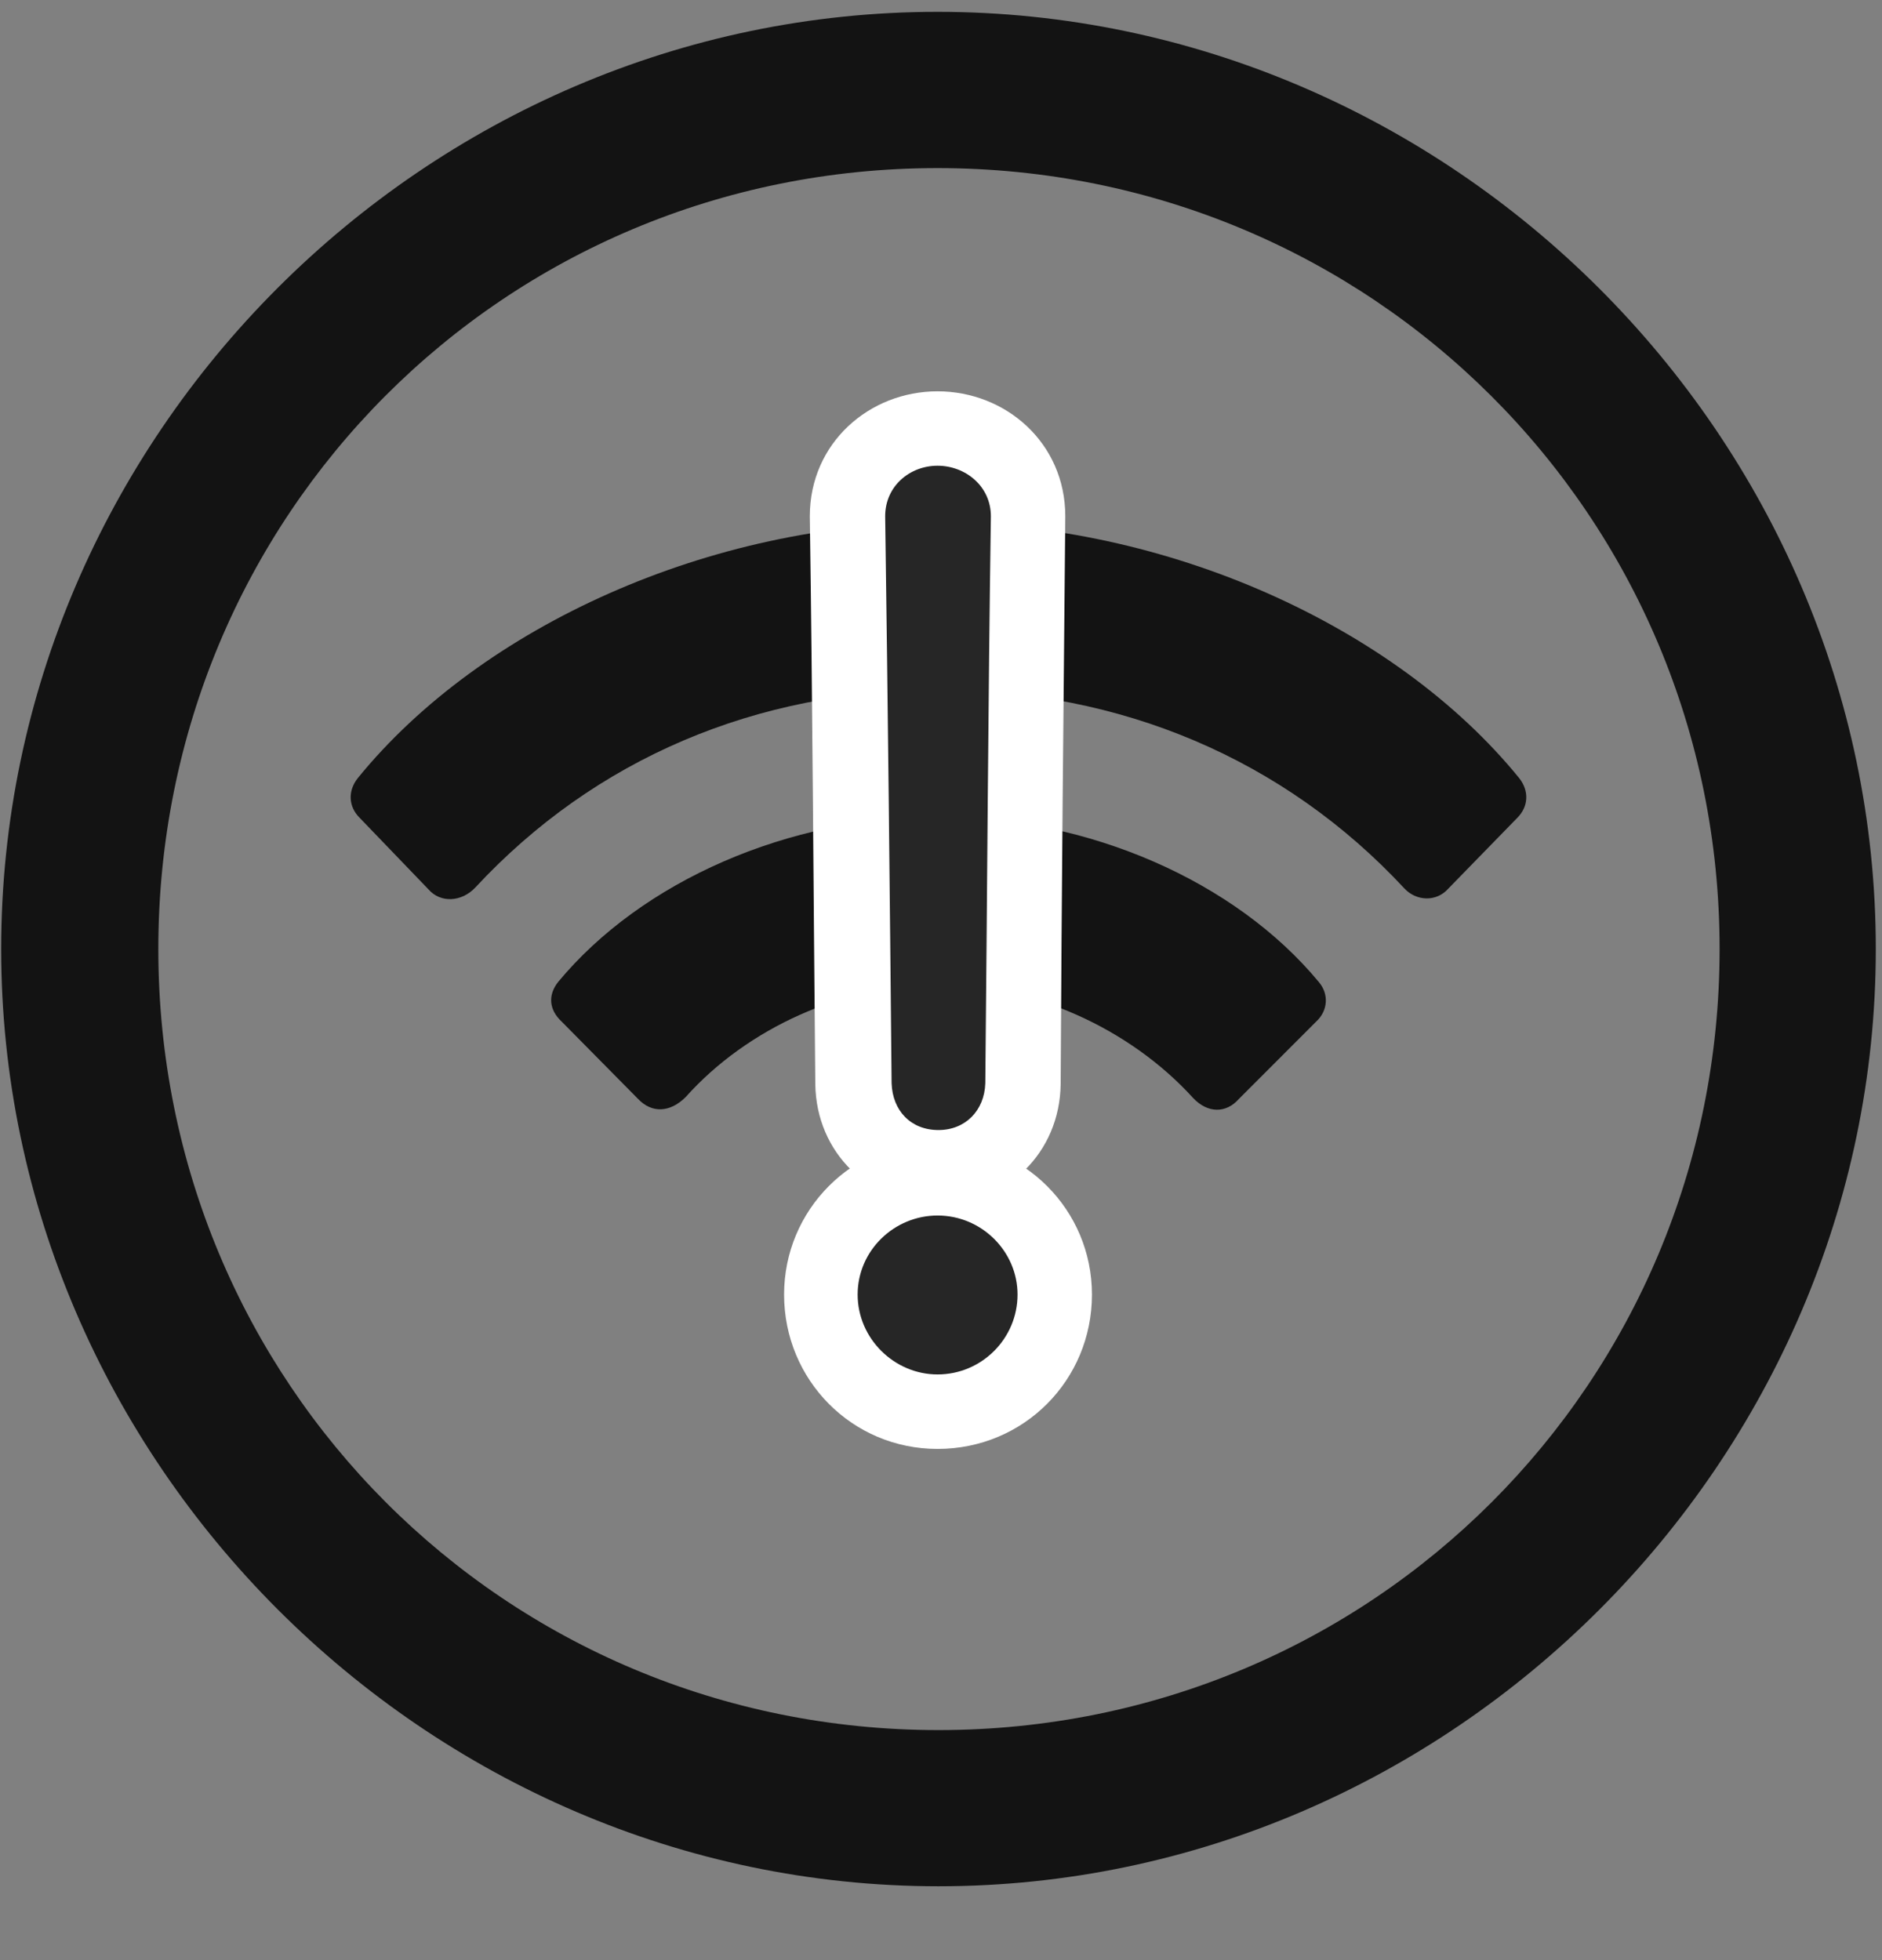 <svg width="24" height="25" viewBox="0 0 24 25" fill="none" xmlns="http://www.w3.org/2000/svg">
<rect x="0" y="0" width="24" height="25" fill="#808080" stroke="none"/>
<g clip-path="url(#clip0_2207_12865)">
<path d="M11.968 24.058C18.507 24.058 23.921 18.632 23.921 12.104C23.921 5.565 18.495 0.151 11.956 0.151C5.429 0.151 0.015 5.565 0.015 12.104C0.015 18.632 5.44 24.058 11.968 24.058ZM11.968 22.066C6.437 22.066 2.019 17.636 2.019 12.104C2.019 6.573 6.425 2.144 11.956 2.144C17.487 2.144 21.929 6.573 21.929 12.104C21.929 17.636 17.499 22.066 11.968 22.066Z" fill="black" fill-opacity="0.85"/>
<path d="M8.136 14.015C8.312 14.202 8.546 14.191 8.745 13.991C9.53 13.112 10.772 12.55 11.968 12.562C13.151 12.55 14.405 13.112 15.214 14.003C15.401 14.202 15.636 14.202 15.8 14.015L16.784 13.03C16.936 12.89 16.948 12.679 16.819 12.526C15.753 11.237 13.878 10.417 11.968 10.417C10.058 10.417 8.183 11.237 7.116 12.526C6.987 12.691 6.999 12.878 7.163 13.03L8.136 14.015ZM5.464 11.343C5.616 11.519 5.886 11.507 6.062 11.319C7.585 9.679 9.647 8.8 11.968 8.8C14.288 8.8 16.374 9.679 17.909 11.331C18.061 11.495 18.319 11.507 18.472 11.331L19.351 10.429C19.491 10.288 19.503 10.089 19.374 9.925C17.792 7.979 14.862 6.667 11.968 6.667C9.073 6.667 6.144 7.979 4.562 9.925C4.433 10.089 4.444 10.288 4.585 10.429L5.464 11.343Z" fill="black" fill-opacity="0.85"/>
<path d="M11.968 15.362C12.835 15.362 13.515 14.706 13.526 13.827C13.538 11.413 13.562 8.987 13.585 6.585C13.585 5.647 12.823 4.991 11.956 4.991C11.089 4.991 10.327 5.647 10.327 6.585C10.362 8.987 10.374 11.413 10.397 13.827C10.409 14.706 11.089 15.362 11.968 15.362ZM11.956 18.48C13.058 18.48 13.925 17.601 13.925 16.511C13.925 15.433 13.058 14.554 11.956 14.554C10.866 14.554 9.999 15.433 9.999 16.511C9.999 17.601 10.866 18.48 11.956 18.48Z" fill="white"/>
<path d="M11.968 14.413C12.308 14.413 12.554 14.167 12.565 13.816C12.589 11.413 12.601 8.987 12.636 6.585C12.636 6.198 12.308 5.94 11.956 5.94C11.604 5.94 11.288 6.198 11.288 6.585C11.323 8.987 11.347 11.413 11.37 13.816C11.382 14.167 11.616 14.413 11.968 14.413ZM11.956 17.53C12.518 17.53 12.976 17.073 12.976 16.511C12.976 15.96 12.518 15.503 11.956 15.503C11.405 15.503 10.937 15.948 10.937 16.511C10.937 17.073 11.405 17.53 11.956 17.53Z" fill="black" fill-opacity="0.85"/>
</g>
<defs>
<clipPath id="clip0_2207_12865">
<rect width="23.906" height="23.918" fill="white" transform="translate(0.015 0.151)"/>
</clipPath>
</defs>
</svg>
